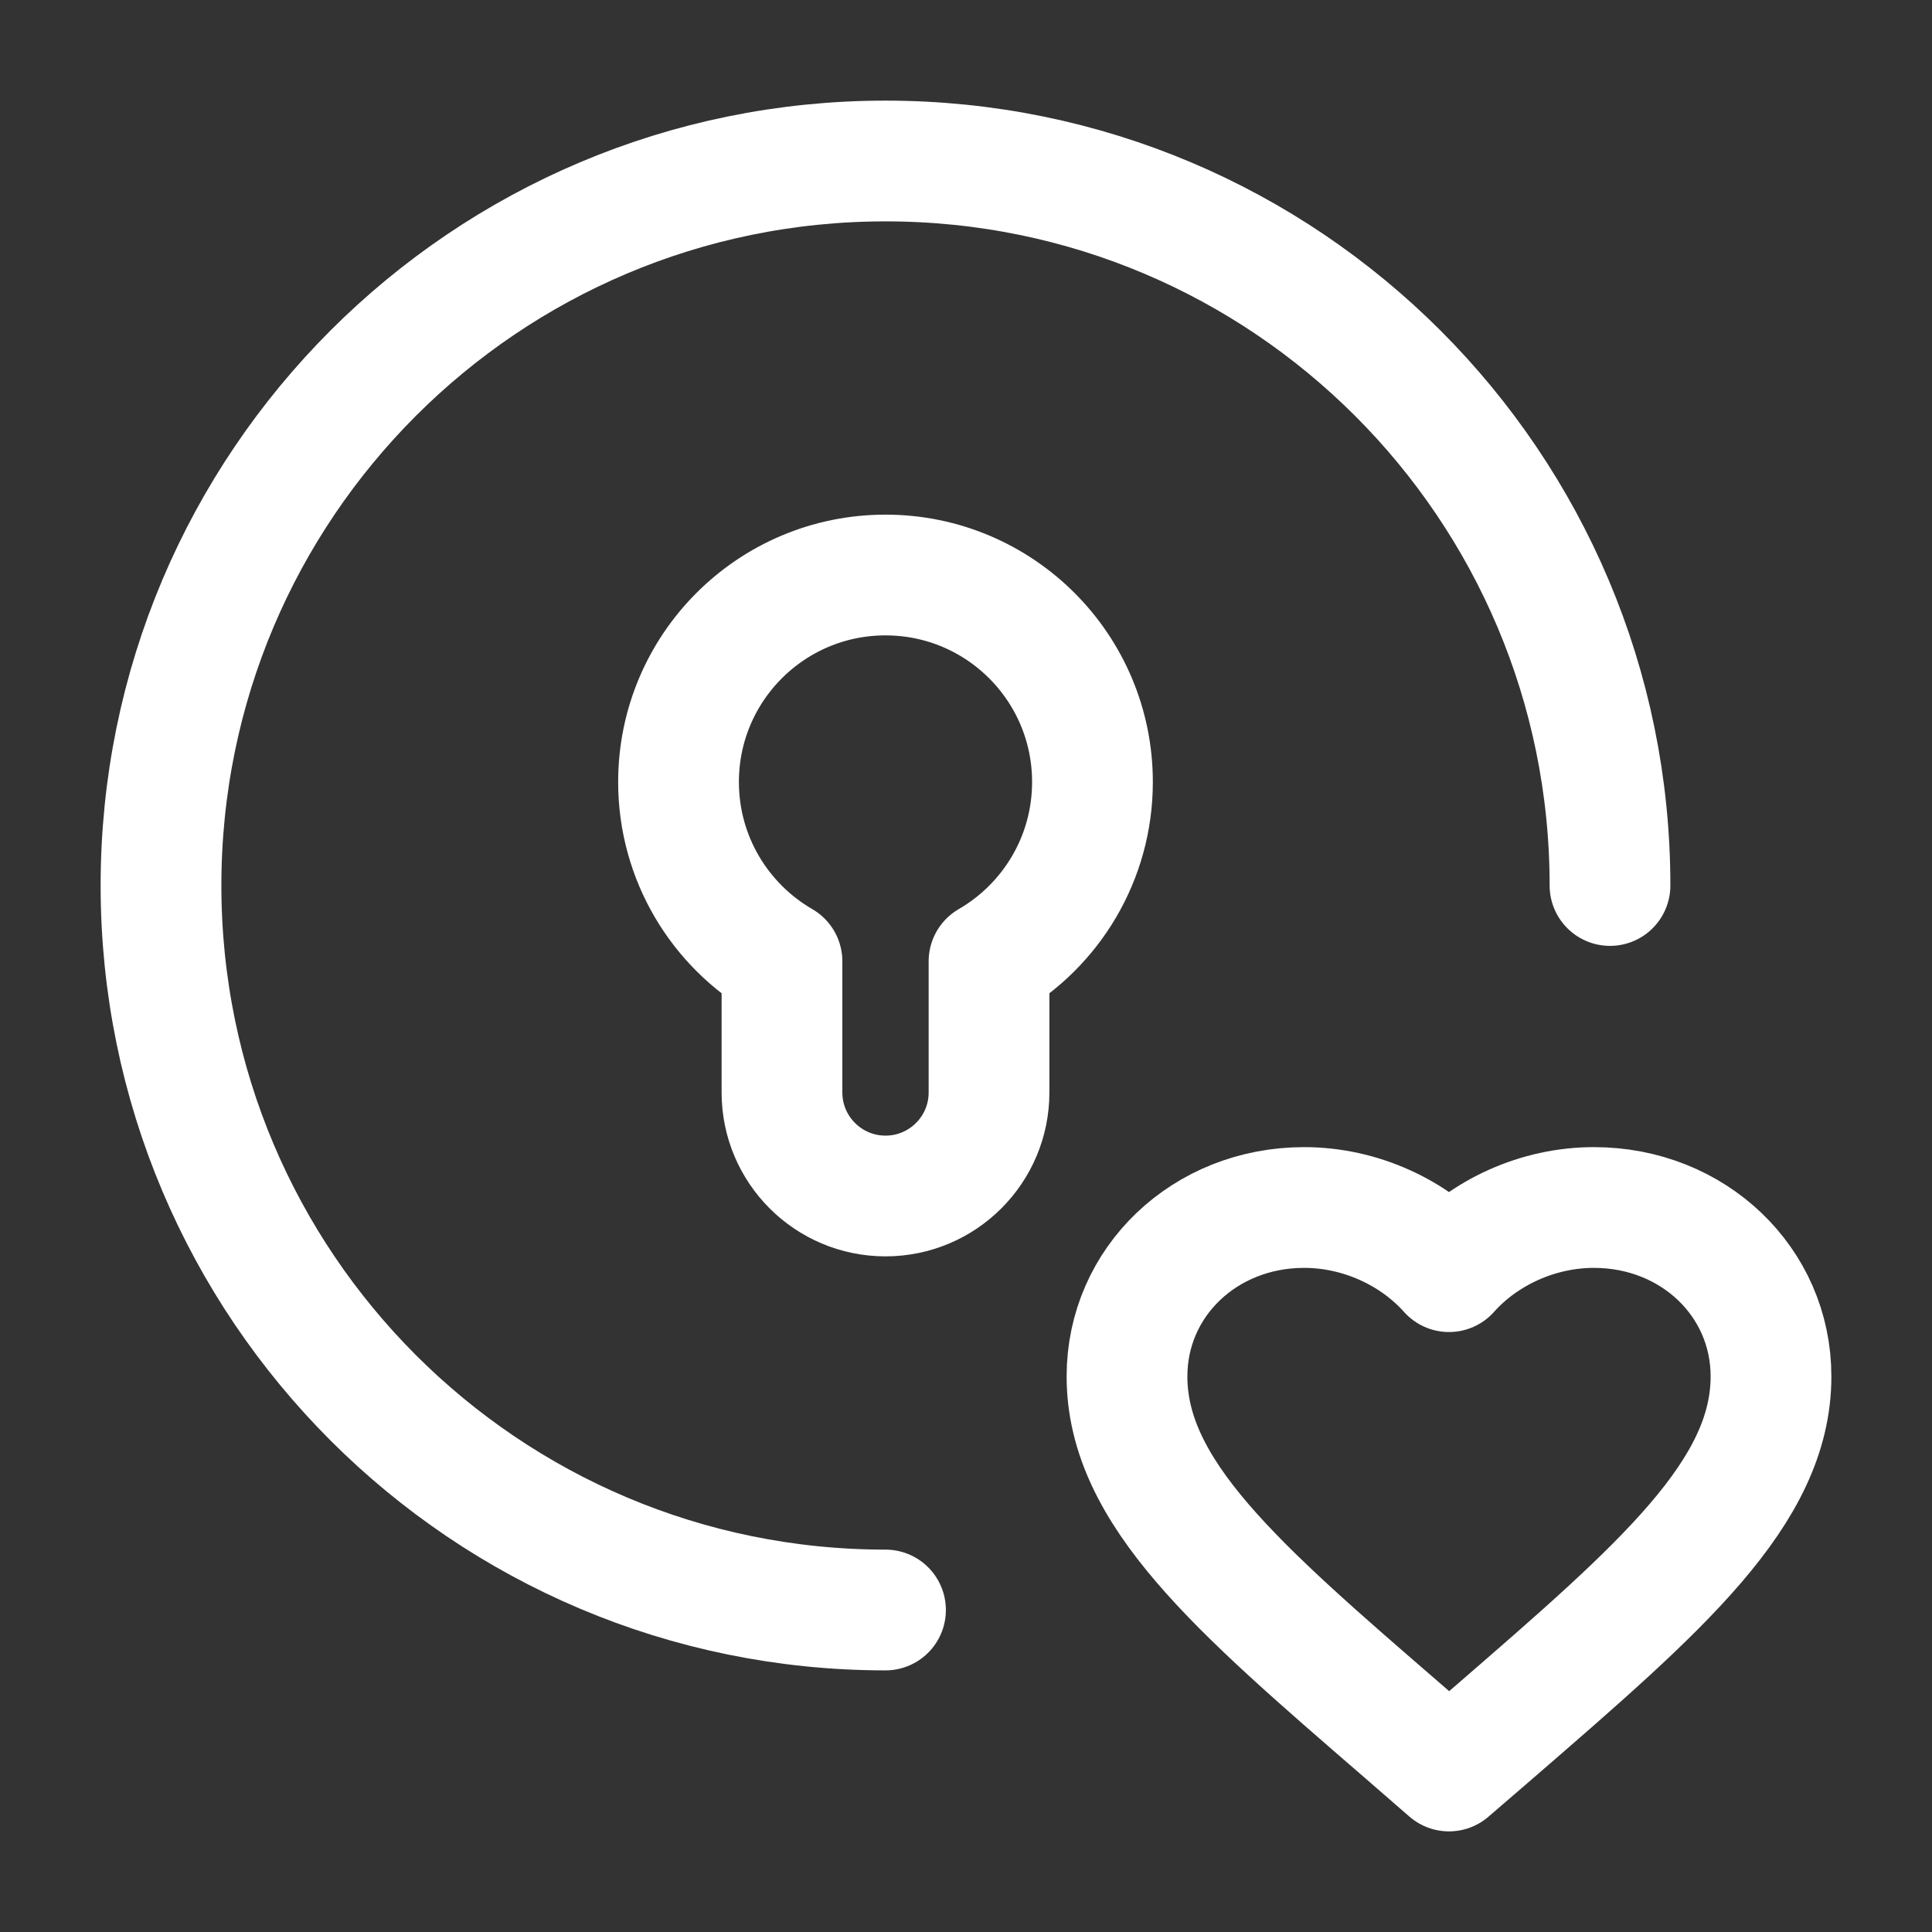 <svg width="24" height="24" viewBox="0 0 24 24" fill="none" xmlns="http://www.w3.org/2000/svg">
    <rect x="0" y="0" width="24" height="24" fill="#333333" stroke="none"/>
    <path d="M20 11C20 6.029 15.97 2 11 2C6.029 2 2 6.029 2 11C2 15.97 6.029 20 11 20M11 7.143C9.58 7.143 8.429 8.294 8.429 9.714C8.429 10.666 8.946 11.497 9.714 11.942V13.571C9.714 14.281 10.29 14.857 11 14.857C11.71 14.857 12.286 14.281 12.286 13.571V11.942C13.054 11.497 13.571 10.666 13.571 9.714C13.571 8.294 12.42 7.143 11 7.143ZM18 22L17.42 21.496C15.36 19.715 14 18.54 14 17.098C14 15.923 14.968 15 16.2 15C16.896 15 17.564 15.309 18 15.797C18.436 15.309 19.104 15 19.8 15C21.032 15 22 15.923 22 17.098C22 18.54 20.64 19.715 18.58 21.5L18 22Z"
          stroke="white" stroke-width="1.5" stroke-linecap="round" stroke-linejoin="round"/>
</svg>
